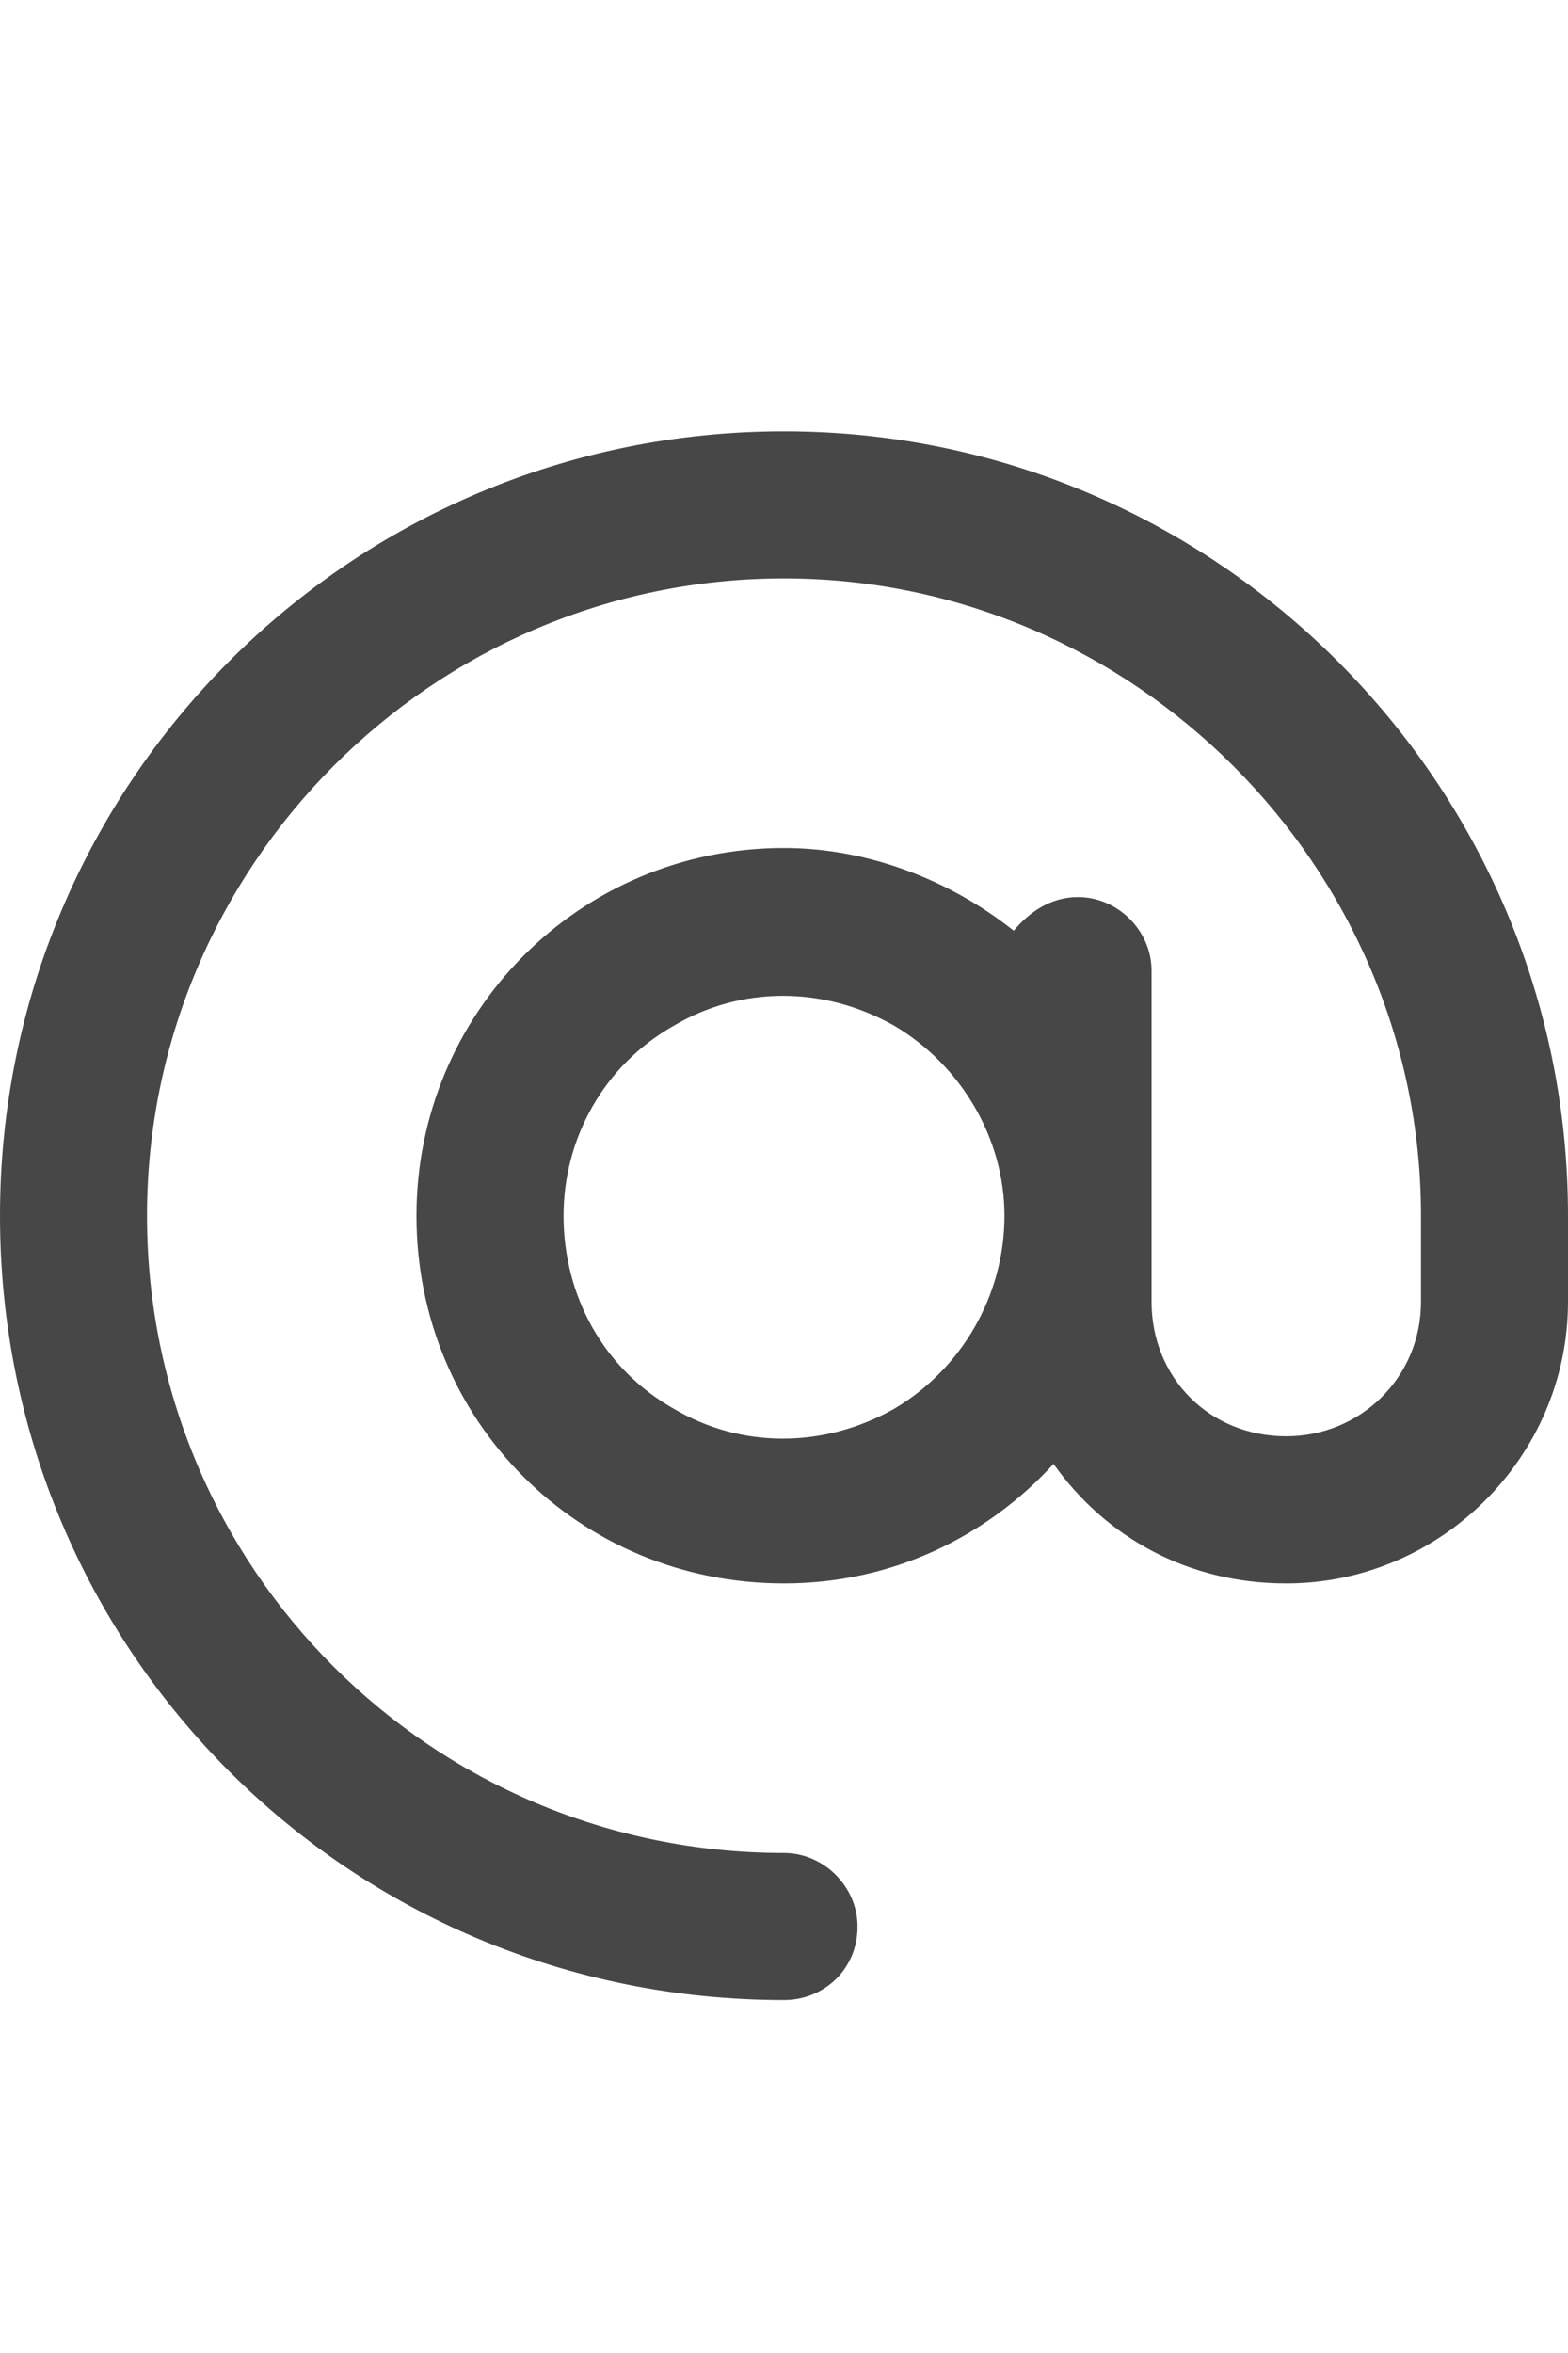 <svg width="20" height="30" viewBox="0 0 20 30" fill="none" xmlns="http://www.w3.org/2000/svg">
<g id="label-paired / lg / at-lg / bold" clip-path="url(#clip0_2556_17108)">
<path id="icon" d="M10 7.375C5.508 7.375 1.875 11.047 1.875 15.5C1.875 19.992 5.508 23.625 10 23.625C10.508 23.625 10.938 24.055 10.938 24.562C10.938 25.109 10.508 25.5 10 25.5C4.453 25.5 0 21.047 0 15.5C0 9.992 4.453 5.5 10 5.5C15.508 5.5 20 9.992 20 15.5V16.594C20 18.586 18.359 20.188 16.406 20.188C15.156 20.188 14.102 19.602 13.438 18.664C12.578 19.602 11.367 20.188 10 20.188C7.383 20.188 5.312 18.117 5.312 15.5C5.312 12.922 7.383 10.812 10 10.812C11.094 10.812 12.148 11.242 12.93 11.867C13.125 11.633 13.398 11.438 13.75 11.438C14.258 11.438 14.688 11.867 14.688 12.375V15.5V16.594C14.688 17.57 15.43 18.312 16.406 18.312C17.344 18.312 18.125 17.57 18.125 16.594V15.5C18.125 11.047 14.453 7.375 10 7.375ZM12.812 15.5C12.812 14.523 12.266 13.586 11.406 13.078C10.508 12.57 9.453 12.57 8.594 13.078C7.695 13.586 7.188 14.523 7.188 15.5C7.188 16.516 7.695 17.453 8.594 17.961C9.453 18.469 10.508 18.469 11.406 17.961C12.266 17.453 12.812 16.516 12.812 15.5Z" fill="black" fill-opacity="0.72"/>
</g>
<defs>
<clipPath id="clip0_2556_17108">
<rect width="20" height="30" fill="white"/>
</clipPath>
</defs>
</svg>
